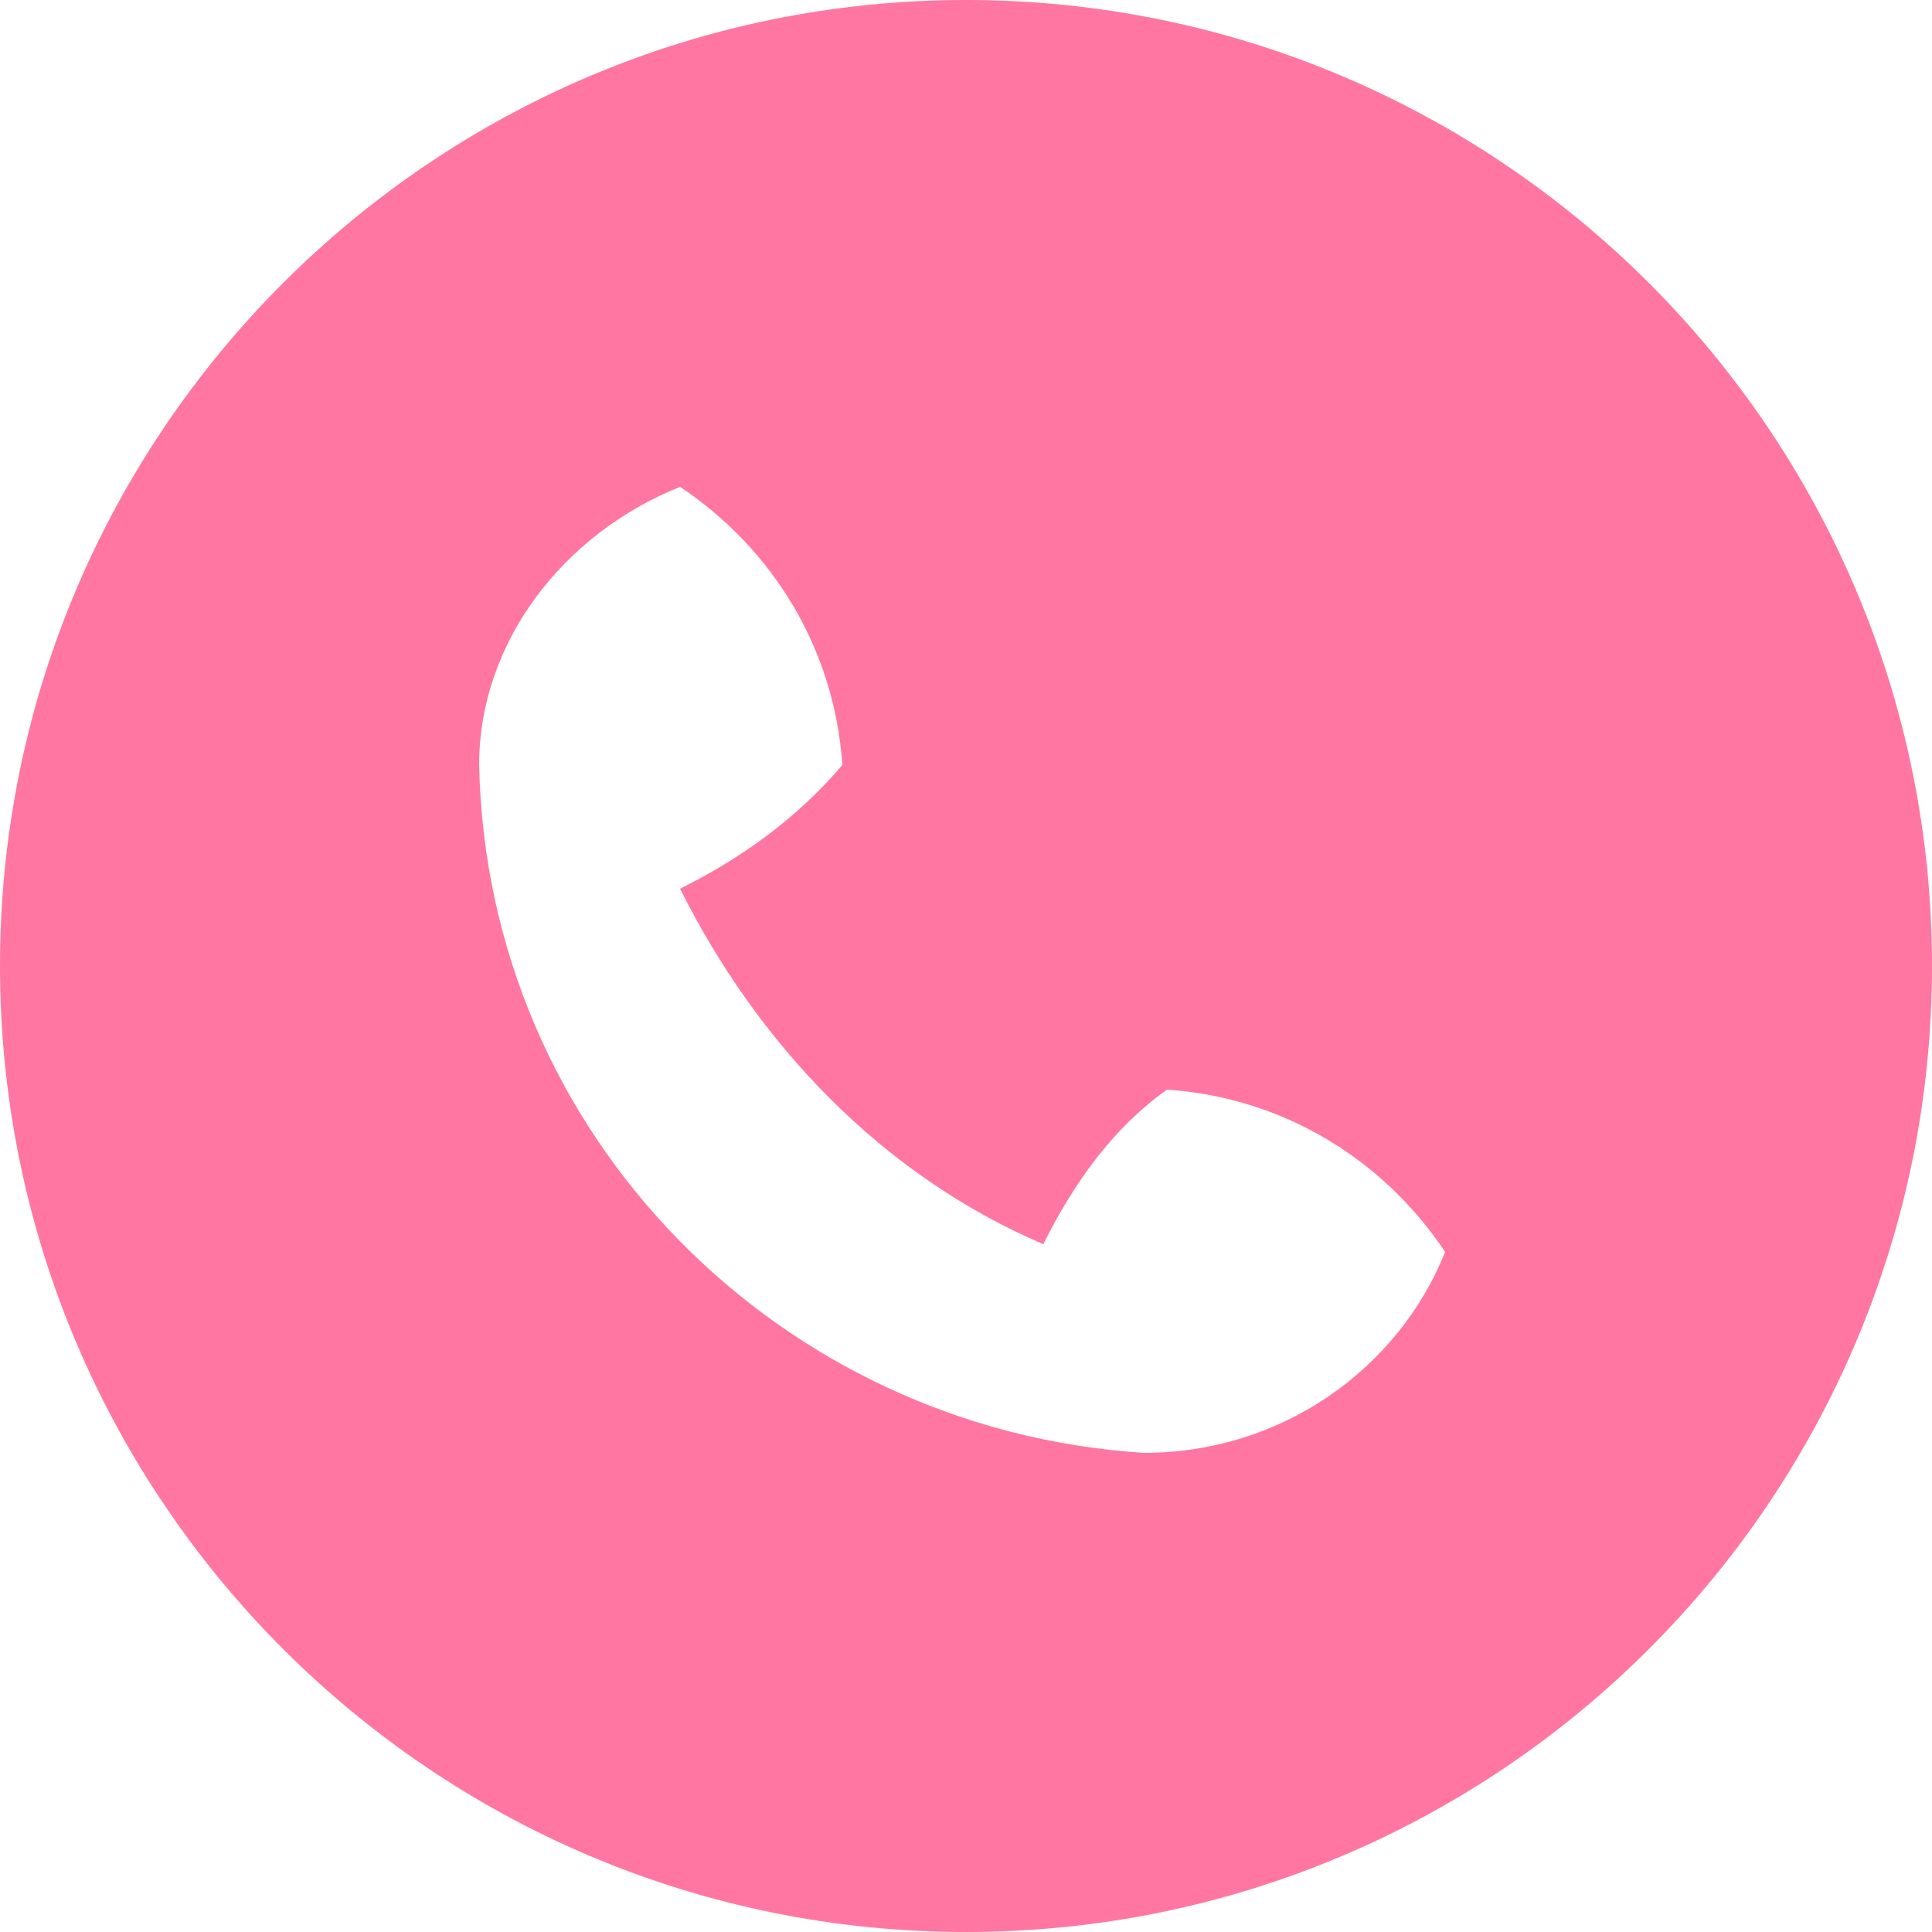 <?xml version="1.0" encoding="UTF-8"?>
<svg id="Layer_1" xmlns="http://www.w3.org/2000/svg" version="1.1" viewBox="0 0 25 25">
  <!-- Generator: Adobe Illustrator 29.6.1, SVG Export Plug-In . SVG Version: 2.1.1 Build 9)  -->
  <defs>
    <style>
      .st0 {
        fill: #ff76a3;
      }
    </style>
  </defs>
  <g id="Canvas">
    <g id="noun_555068_cc">
      <g id="Vector">
        <path id="path0_fill" class="st0" d="M12.5,25C5.6,25,0,19.4,0,12.5S5.6,0,12.5,0s12.5,5.6,12.5,12.5-5.6,12.5-12.5,12.5ZM15.1,14.1c-.7.5-1.2,1.2-1.6,2-2.1-.9-3.7-2.6-4.7-4.6.8-.4,1.5-.9,2.1-1.6-.1-1.5-.9-2.8-2.1-3.6-1.5.6-2.6,2-2.6,3.6.1,4.8,3.9,8.6,8.6,8.9,1.8,0,3.3-1.1,3.9-2.6-.8-1.2-2.1-2-3.6-2.1h0Z"/>
      </g>
    </g>
  </g>
</svg>